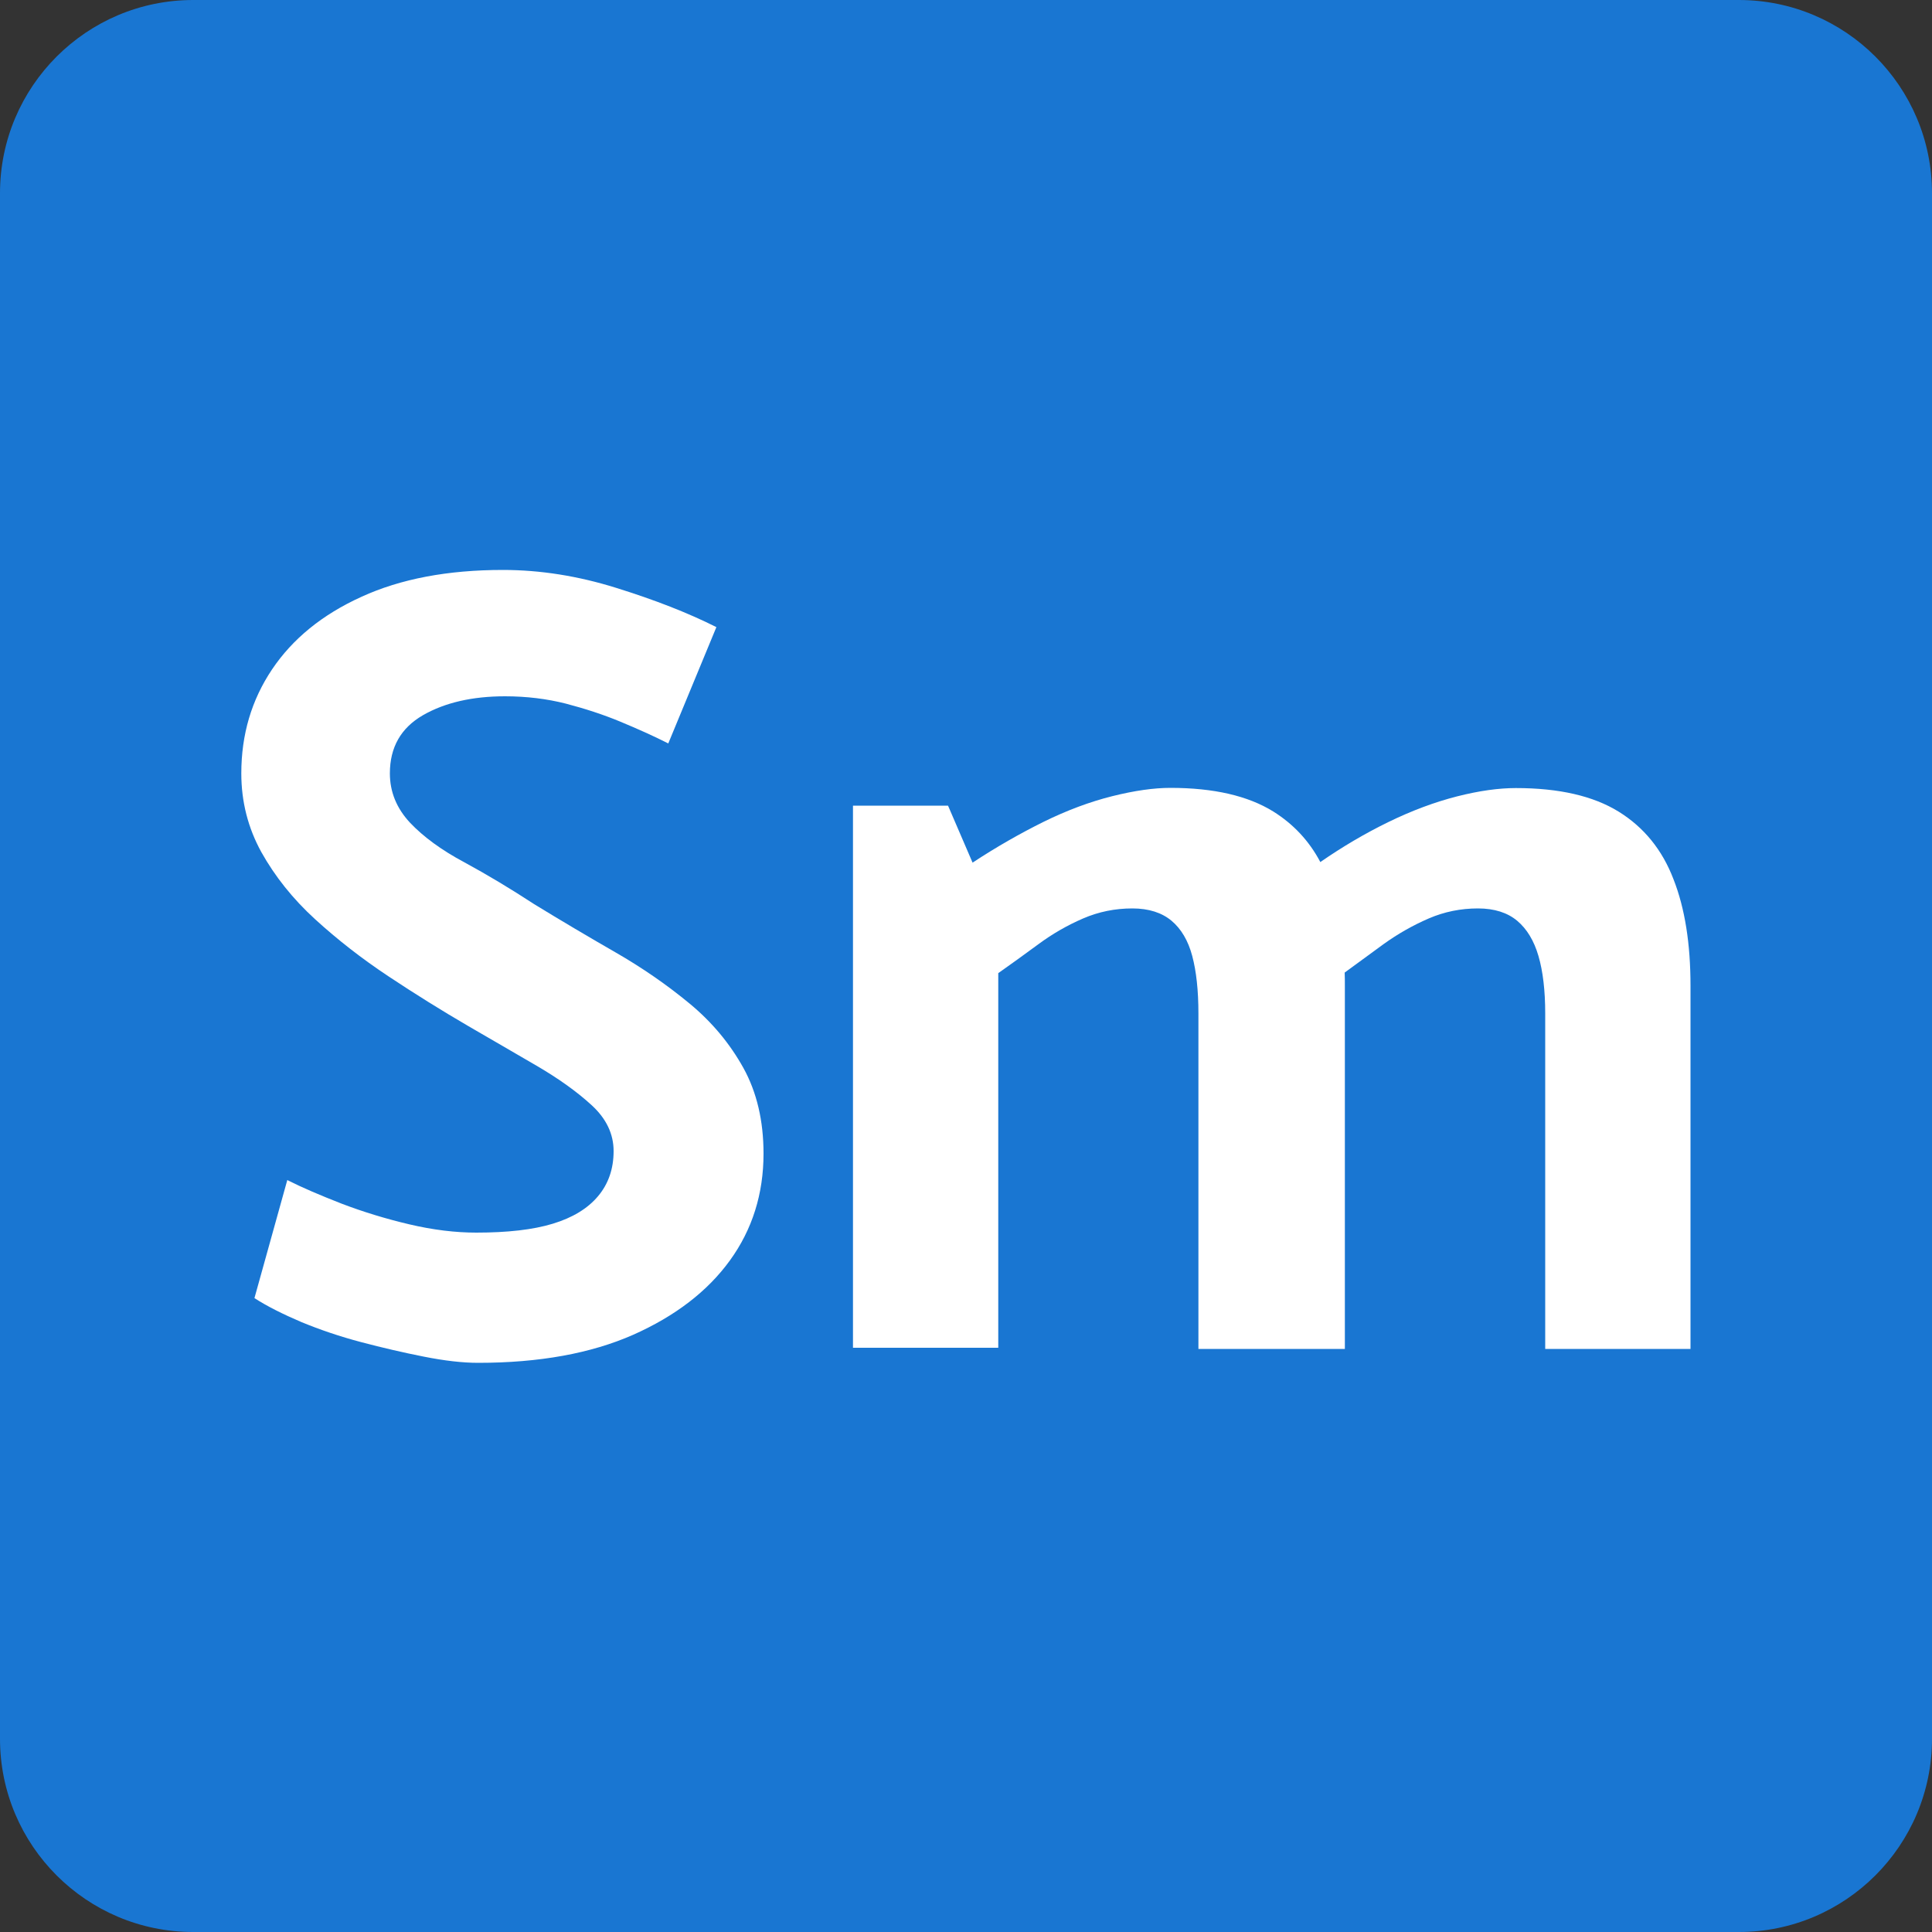 <?xml version="1.0" encoding="utf-8"?>
<!-- Generator: Adobe Illustrator 25.4.1, SVG Export Plug-In . SVG Version: 6.00 Build 0)  -->
<svg version="1.1" id="sequelmark-icon" xmlns="http://www.w3.org/2000/svg" xmlns:xlink="http://www.w3.org/1999/xlink" x="0px"
	 y="0px" viewBox="0 0 1000 1000" style="enable-background:new 0 0 1000 1000;" xml:space="preserve">
<rect x="0" y="0" width="1000" height="1000" fill="#333333" stroke="none"/>
<style type="text/css">
	.st0{fill:#1976D2;}
	.st1{fill:#FFFFFF;}
</style>
<path class="st0" d="M1000,100v800c0,55.2-44.8,100-100,100H100C44.8,1000,0,955.2,0,900V100C0,44.8,44.8,0,100,0h800
	C955.2,0,1000,44.8,1000,100z"/>
<g>
	<path class="st1" d="M148.7,610.8c7.7,3.9,17.1,7.9,28.1,12.2c11,4.2,22.7,7.8,35,10.7c12.3,2.9,23.9,4.3,34.7,4.3
		c16.2,0,29.4-1.5,39.6-4.6c10.2-3.1,18-7.8,23.4-14.2c5.4-6.4,8.1-14.2,8.1-23.4c0-8.9-3.8-16.8-11.3-23.7
		c-7.5-6.9-17.1-13.8-28.6-20.5c-11.6-6.7-23.3-13.6-35.3-20.5c-13.9-8.1-27.7-16.7-41.4-25.8c-13.7-9.1-26.3-18.9-37.9-29.5
		c-11.6-10.6-20.8-22.2-27.8-34.7c-6.9-12.5-10.4-26.1-10.4-40.8c0-20.1,5.3-38,15.9-53.8c10.6-15.8,26-28.4,46.3-37.6
		c20.3-9.3,44.7-13.9,73.2-13.9c19.3,0,38.9,3.1,58.7,9.3c19.9,6.2,37.1,12.9,51.8,20.3l-24.9,60.2c-7.7-3.9-16-7.6-24.9-11.3
		c-8.9-3.7-18.2-6.7-28.1-9.3c-9.8-2.5-20.4-3.8-31.5-3.8c-17,0-31.2,3.3-42.5,9.8c-11.4,6.6-17.1,16.6-17.1,30.1
		c0,9.6,3.5,18.1,10.4,25.5c6.9,7.3,16.3,14.2,28.1,20.5c11.8,6.4,23.8,13.6,36.2,21.7c13.9,8.5,27.9,16.8,42,24.9
		c14.1,8.1,26.9,17,38.5,26.6c11.6,9.6,20.8,20.7,27.8,33.3c6.9,12.5,10.4,27.3,10.4,44.3c0,20.8-5.8,39.3-17.4,55.3
		c-11.6,16-28.3,28.8-50.1,38.5c-21.8,9.6-48.5,14.5-80.2,14.5c-8.1,0-17.5-1.1-28.1-3.2c-10.6-2.1-21.4-4.6-32.4-7.5
		c-11-2.9-21.3-6.4-31-10.4c-9.6-4.1-17.8-8.2-24.3-12.4L148.7,610.8z"/>
	<path class="st1" d="M875,510.1v188.1h-75.2V524.6c0-12-1.2-21.9-3.5-29.8c-2.3-7.9-6-14-11-18.2c-5-4.2-11.8-6.4-20.3-6.4
		c-8.9,0-17.4,1.7-25.5,5.2c-8.1,3.5-15.9,7.9-23.4,13.3c-7.3,5.3-14,10.2-20.1,14.7c0.1,2.2,0.1,4.4,0.1,6.7v188.1h-75.8V524.6
		c0-12-1.1-21.9-3.2-29.8c-2.1-7.9-5.7-14-10.7-18.2c-5-4.2-11.8-6.4-20.3-6.4c-8.9,0-17.4,1.7-25.5,5.2
		c-8.1,3.5-15.8,7.9-23.1,13.3c-7.3,5.4-14.3,10.4-20.8,15v193.9h-75.2V417h49.2l12.7,29.5c12.3-8.1,24.6-15.1,36.7-21.1
		c12.2-6,24-10.4,35.6-13.3c11.6-2.9,21.6-4.3,30.1-4.3c22.4,0,40.1,4.1,53.2,12.2c10.4,6.5,18.6,15.2,24.4,26.2
		c11.4-7.9,23.1-14.8,35.2-20.7c12.3-6,24.2-10.4,35.6-13.3c11.4-2.9,21.5-4.3,30.4-4.3c22.4,0,40.1,4.1,53.2,12.2
		c13.1,8.1,22.6,19.8,28.4,35C872.1,470.1,875,488.5,875,510.1z"/>
</g>
</svg>
